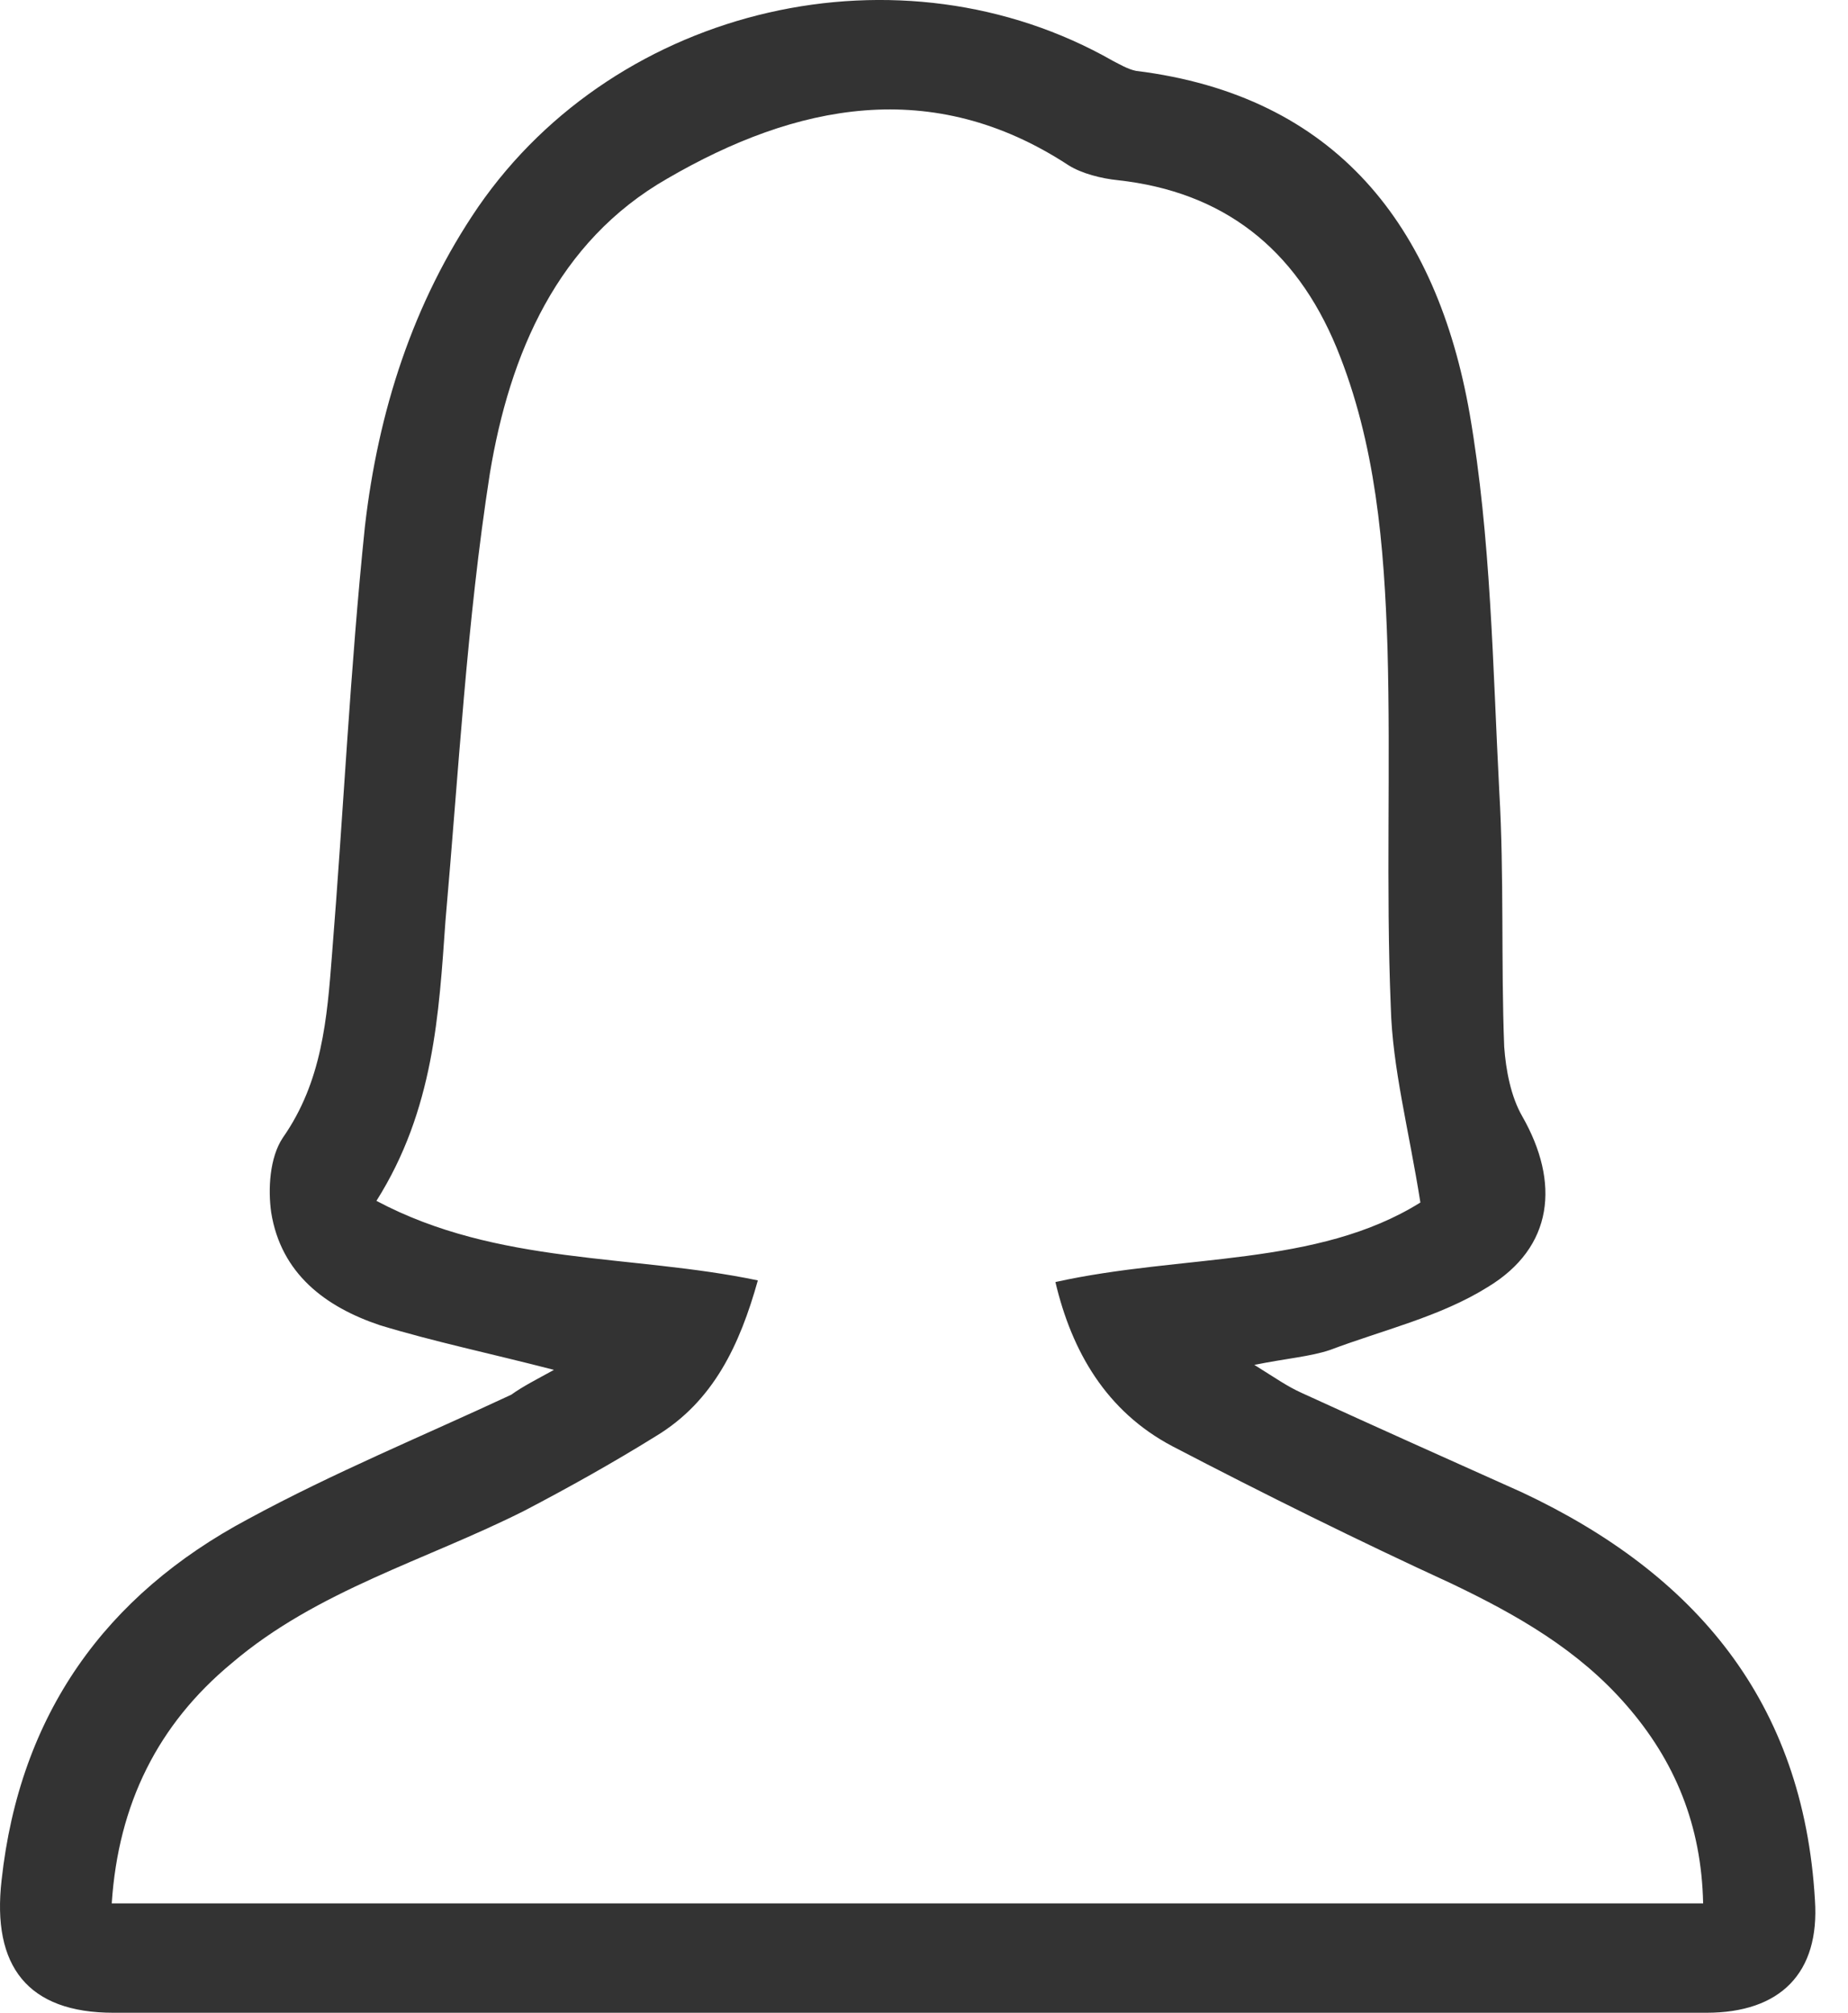 <svg width="56" height="61" viewBox="0 0 56 61" fill="none" xmlns="http://www.w3.org/2000/svg">
<path d="M16.787 41.508C14.844 41.006 13.15 40.654 11.506 40.153C9.862 39.6 8.517 38.596 8.218 36.739C8.119 36.036 8.168 35.082 8.567 34.479C9.763 32.772 9.912 30.864 10.062 28.906C10.41 24.589 10.61 20.271 11.058 15.953C11.456 12.489 12.503 9.176 14.495 6.264C18.73 0.138 27.299 -1.82 33.725 1.845C33.925 1.946 34.174 2.097 34.423 2.147C40.501 2.9 43.54 6.866 44.536 12.539C45.184 16.305 45.234 20.171 45.433 23.986C45.582 26.547 45.483 29.157 45.582 31.718C45.632 32.421 45.782 33.224 46.13 33.827C47.276 35.835 47.077 37.793 45.084 38.998C43.639 39.901 41.896 40.303 40.301 40.906C39.704 41.106 39.006 41.157 38.01 41.357C38.657 41.759 39.006 42.01 39.455 42.211C41.647 43.215 43.889 44.219 46.13 45.223C51.361 47.683 54.649 51.549 54.998 57.574C55.148 59.783 53.952 60.988 51.71 60.988C35.619 60.988 19.527 60.988 3.436 60.988C0.845 60.988 -0.251 59.582 0.048 56.971C0.596 51.951 3.187 48.336 7.521 46.027C10.111 44.621 12.802 43.516 15.492 42.261C15.841 42.01 16.239 41.809 16.787 41.508ZM11.407 36.387C15.093 38.345 19.128 37.994 22.965 38.797C22.417 40.755 21.619 42.462 19.876 43.516C18.581 44.32 17.235 45.073 15.89 45.776C12.901 47.282 9.613 48.185 7.023 50.395C4.781 52.252 3.585 54.662 3.386 57.674C19.527 57.674 35.519 57.674 51.61 57.674C51.561 55.315 50.764 53.357 49.269 51.65C47.824 49.993 45.981 48.938 43.988 47.985C41.148 46.679 38.309 45.273 35.519 43.818C33.526 42.763 32.48 40.956 31.982 38.847C35.818 37.994 39.903 38.395 43.042 36.437C42.693 34.228 42.195 32.371 42.145 30.513C41.995 26.898 42.145 23.233 42.045 19.618C41.946 16.556 41.697 13.443 40.501 10.531C39.255 7.519 37.063 5.812 33.875 5.46C33.377 5.41 32.779 5.259 32.38 5.008C28.245 2.297 24.11 3.151 20.224 5.41C16.887 7.318 15.442 10.732 14.844 14.347C14.147 18.815 13.898 23.384 13.499 27.902C13.3 30.714 13.15 33.626 11.407 36.387Z" fill="#333333"/>
</svg>
